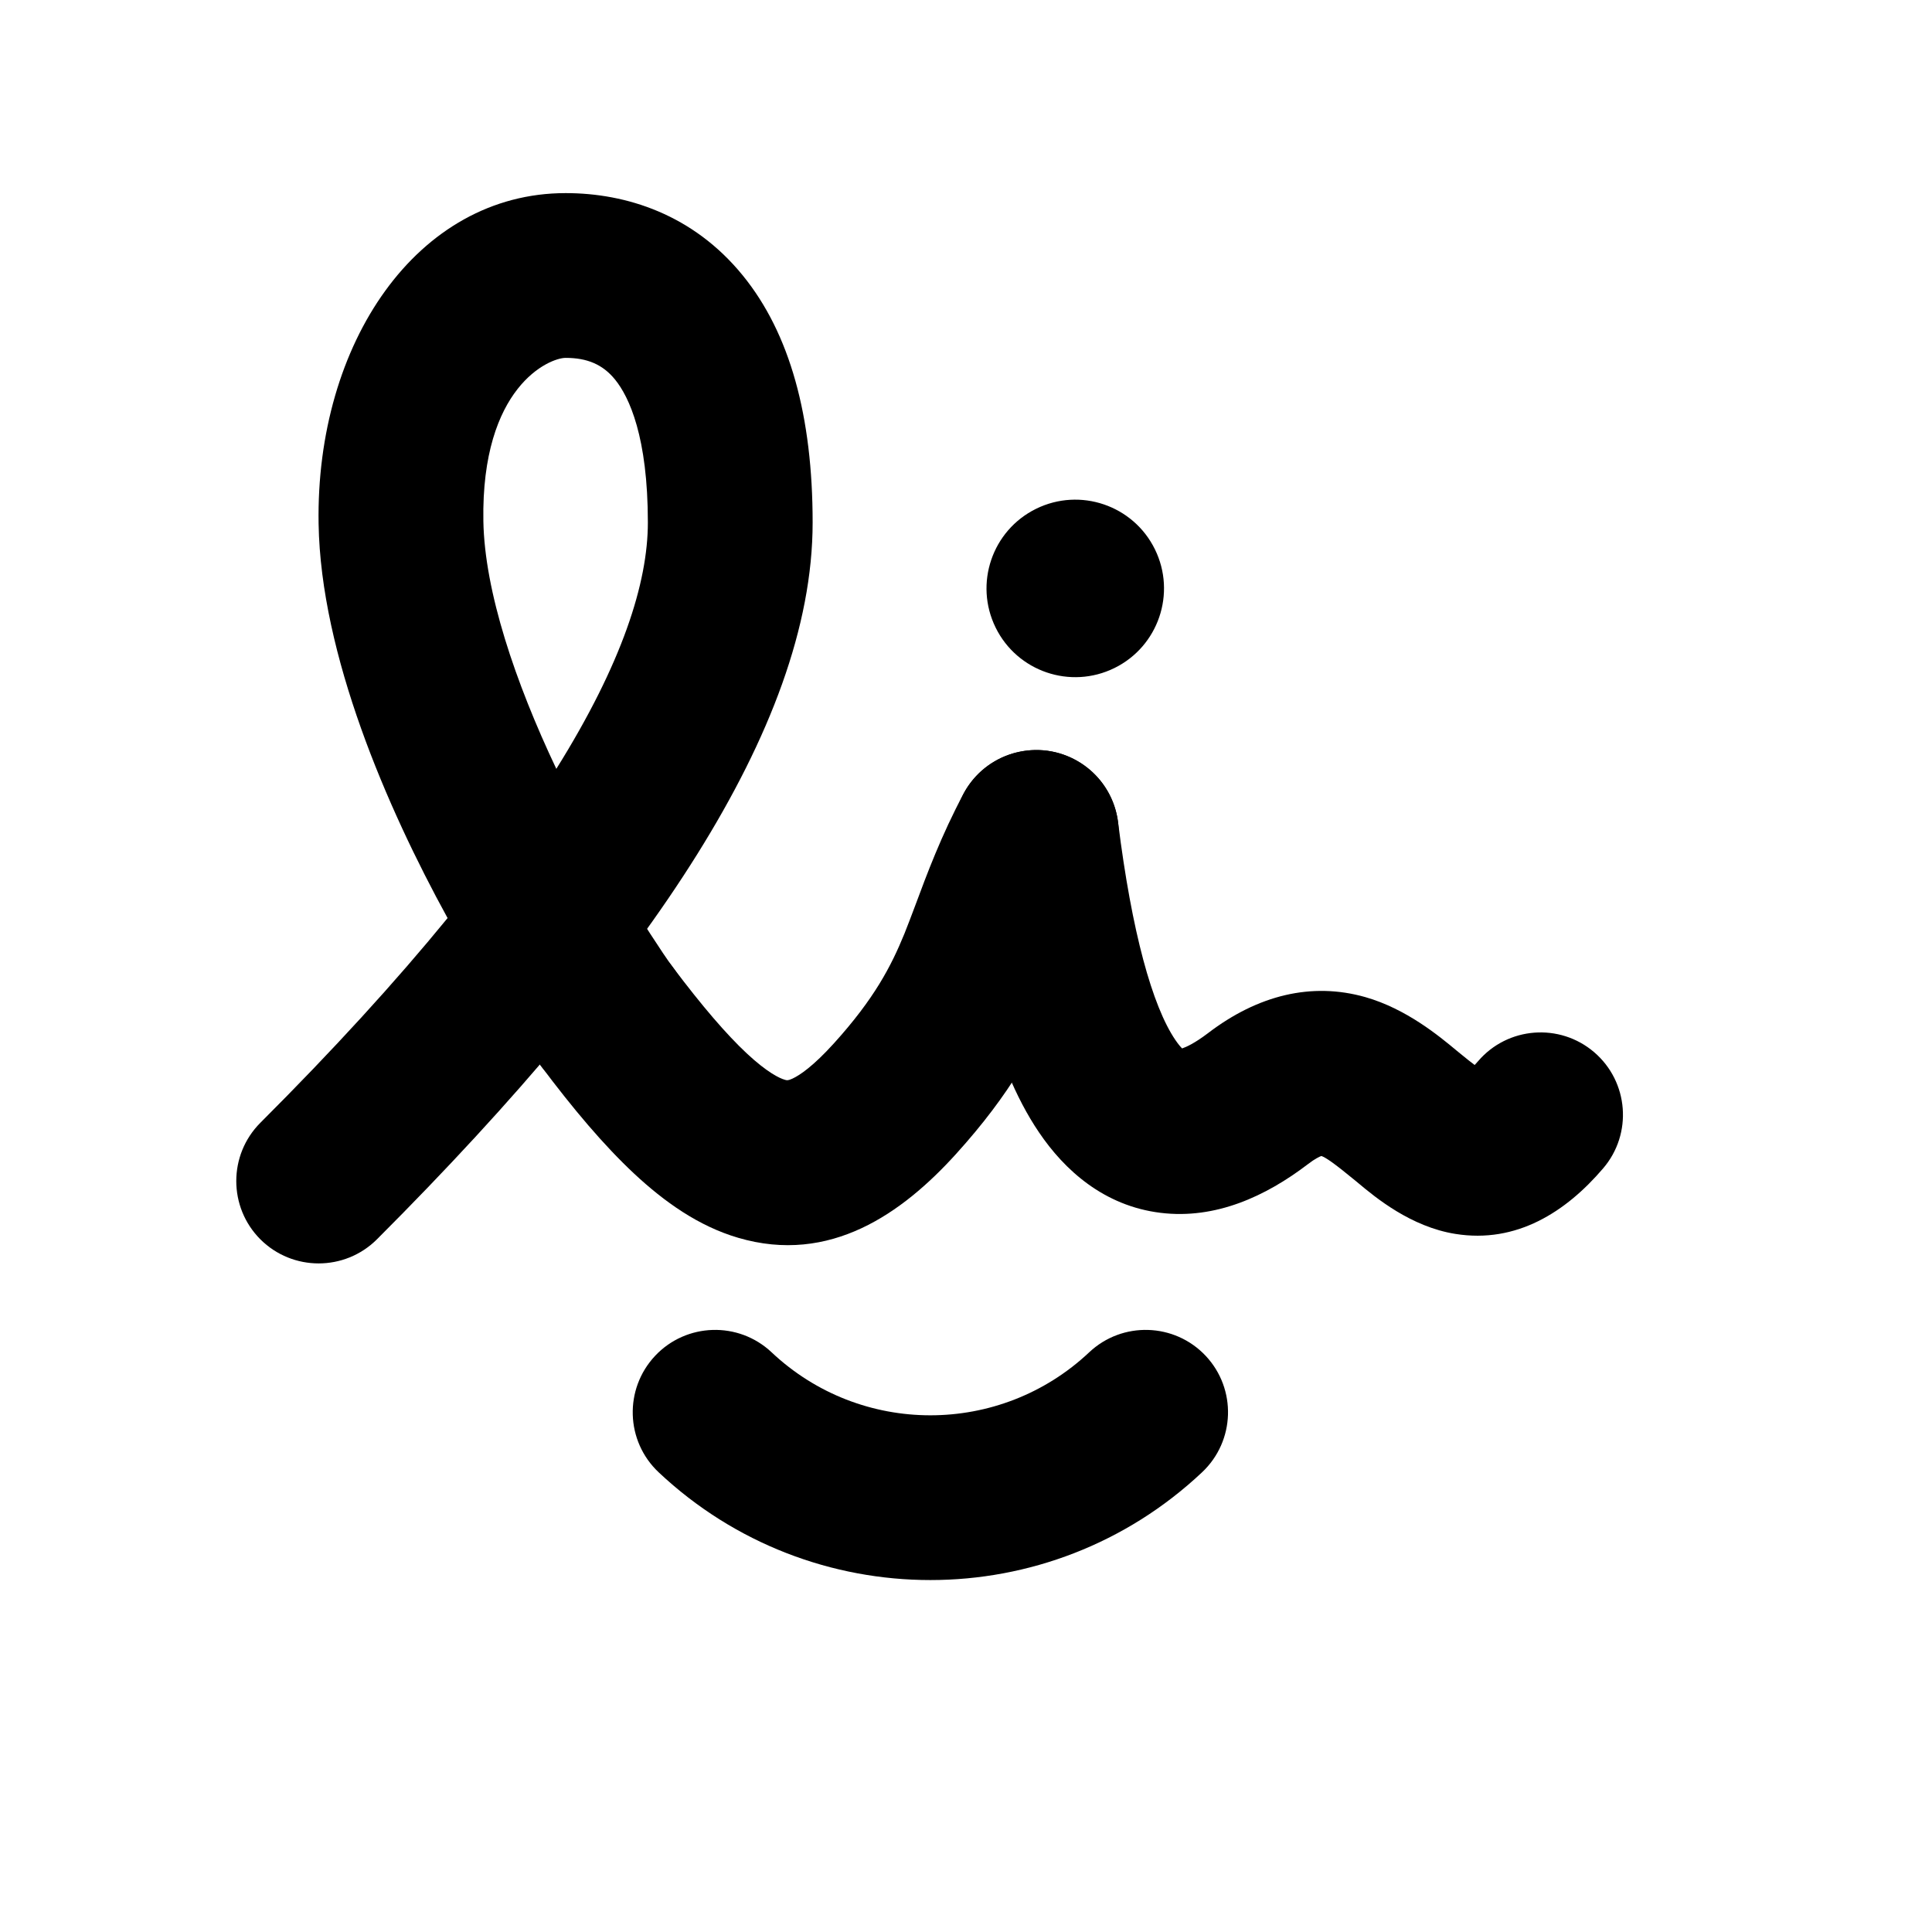 <svg
    viewBox="2 2 21 21"
    xmlns="http://www.w3.org/2000/svg"
    fill="currentcolor" 
>
    <g class="frame-children">
        <path d="M7.522,11.373C7.941,11.111,8.494,11.239,8.756,11.658C8.952,11.972,9.202,12.364,9.312,12.511C9.609,12.906,9.528,13.468,9.133,13.764C8.737,14.061,8.176,13.981,7.879,13.585C7.713,13.363,7.417,12.896,7.237,12.607C6.975,12.188,7.103,11.635,7.522,11.373ZZ"/>
        <path d="M13.686,10.258C14.122,10.491,14.287,11.034,14.054,11.470C13.872,11.811,13.779,12.062,13.671,12.353C13.618,12.496,13.561,12.648,13.489,12.825C13.275,13.349,12.988,13.885,12.391,14.544C11.810,15.185,11.024,15.749,10.023,15.454C9.593,15.328,9.221,15.063,8.894,14.758C8.563,14.449,8.228,14.051,7.879,13.585C7.582,13.189,7.663,12.628,8.058,12.331C8.454,12.035,9.015,12.115,9.312,12.511C9.634,12.939,9.896,13.243,10.116,13.449C10.340,13.658,10.473,13.720,10.529,13.736C10.530,13.737,10.531,13.737,10.532,13.737C10.553,13.743,10.564,13.747,10.614,13.724C10.696,13.686,10.842,13.586,11.064,13.341C11.503,12.856,11.685,12.505,11.831,12.148C11.867,12.059,11.906,11.954,11.950,11.838C12.073,11.507,12.232,11.079,12.474,10.626C12.707,10.190,13.250,10.025,13.686,10.258ZZ"/>
        <path d="M13.153,10.160C13.644,10.098,14.091,10.446,14.153,10.937C14.302,12.134,14.526,12.936,14.775,13.303C14.807,13.350,14.832,13.379,14.849,13.396C14.893,13.381,14.984,13.341,15.129,13.231C15.673,12.815,16.258,12.673,16.840,12.838C17.285,12.965,17.641,13.260,17.831,13.418C17.845,13.429,17.858,13.440,17.870,13.450C17.938,13.506,17.990,13.547,18.029,13.576C18.040,13.564,18.052,13.550,18.066,13.535C18.387,13.159,18.953,13.116,19.328,13.437C19.704,13.759,19.747,14.325,19.425,14.700C19.021,15.173,18.484,15.519,17.819,15.412C17.335,15.335,16.950,15.015,16.768,14.863C16.755,14.852,16.743,14.842,16.733,14.834C16.495,14.638,16.412,14.583,16.363,14.565C16.343,14.572,16.294,14.594,16.215,14.655C15.760,15.002,15.214,15.256,14.616,15.183C13.998,15.108,13.569,14.716,13.294,14.309C12.777,13.549,12.524,12.349,12.375,11.159C12.314,10.668,12.662,10.221,13.153,10.160ZZM17.933,13.665C17.933,13.665,17.935,13.663,17.933,13.665ZC17.935,13.664,17.933,13.665,17.933,13.665ZZM14.876,13.419C14.876,13.419,14.874,13.418,14.876,13.419ZC14.874,13.417,14.876,13.418,14.876,13.419ZZ"/>
        <path d="M5.463,7.694C5.430,5.731,6.534,4.099,8.148,4.099C8.809,4.099,9.534,4.332,10.072,4.992C10.588,5.624,10.833,6.530,10.833,7.679C10.833,8.812,10.366,10.025,9.578,11.286C8.784,12.557,7.615,13.953,6.097,15.471C5.747,15.820,5.180,15.820,4.830,15.471C4.481,15.121,4.481,14.554,4.830,14.204C5.624,13.411,6.300,12.670,6.865,11.979C6.203,10.773,5.487,9.116,5.463,7.694ZZM8.047,10.357C8.051,10.350,8.055,10.343,8.047,10.357ZC8.763,9.211,9.042,8.336,9.042,7.679C9.042,6.751,8.840,6.315,8.684,6.124C8.551,5.961,8.382,5.890,8.148,5.890C7.973,5.890,7.229,6.200,7.254,7.664C7.267,8.428,7.601,9.416,8.047,10.357ZZ"/>
        <path d="M15.105,16.737C15.444,17.098,15.426,17.664,15.066,18.003C13.407,19.565,10.819,19.565,9.159,18.003C8.799,17.664,8.782,17.098,9.121,16.737C9.460,16.377,10.027,16.360,10.387,16.699C11.356,17.612,12.869,17.612,13.839,16.699C14.199,16.360,14.766,16.377,15.105,16.737ZZ"/>
        <ellipse cx="13.695" cy="8.395" rx=".965" ry=".965" transform="matrix(0.897, -0.441, 0.441, 0.897, -2.299, 6.905)" />
    </g>
</svg>